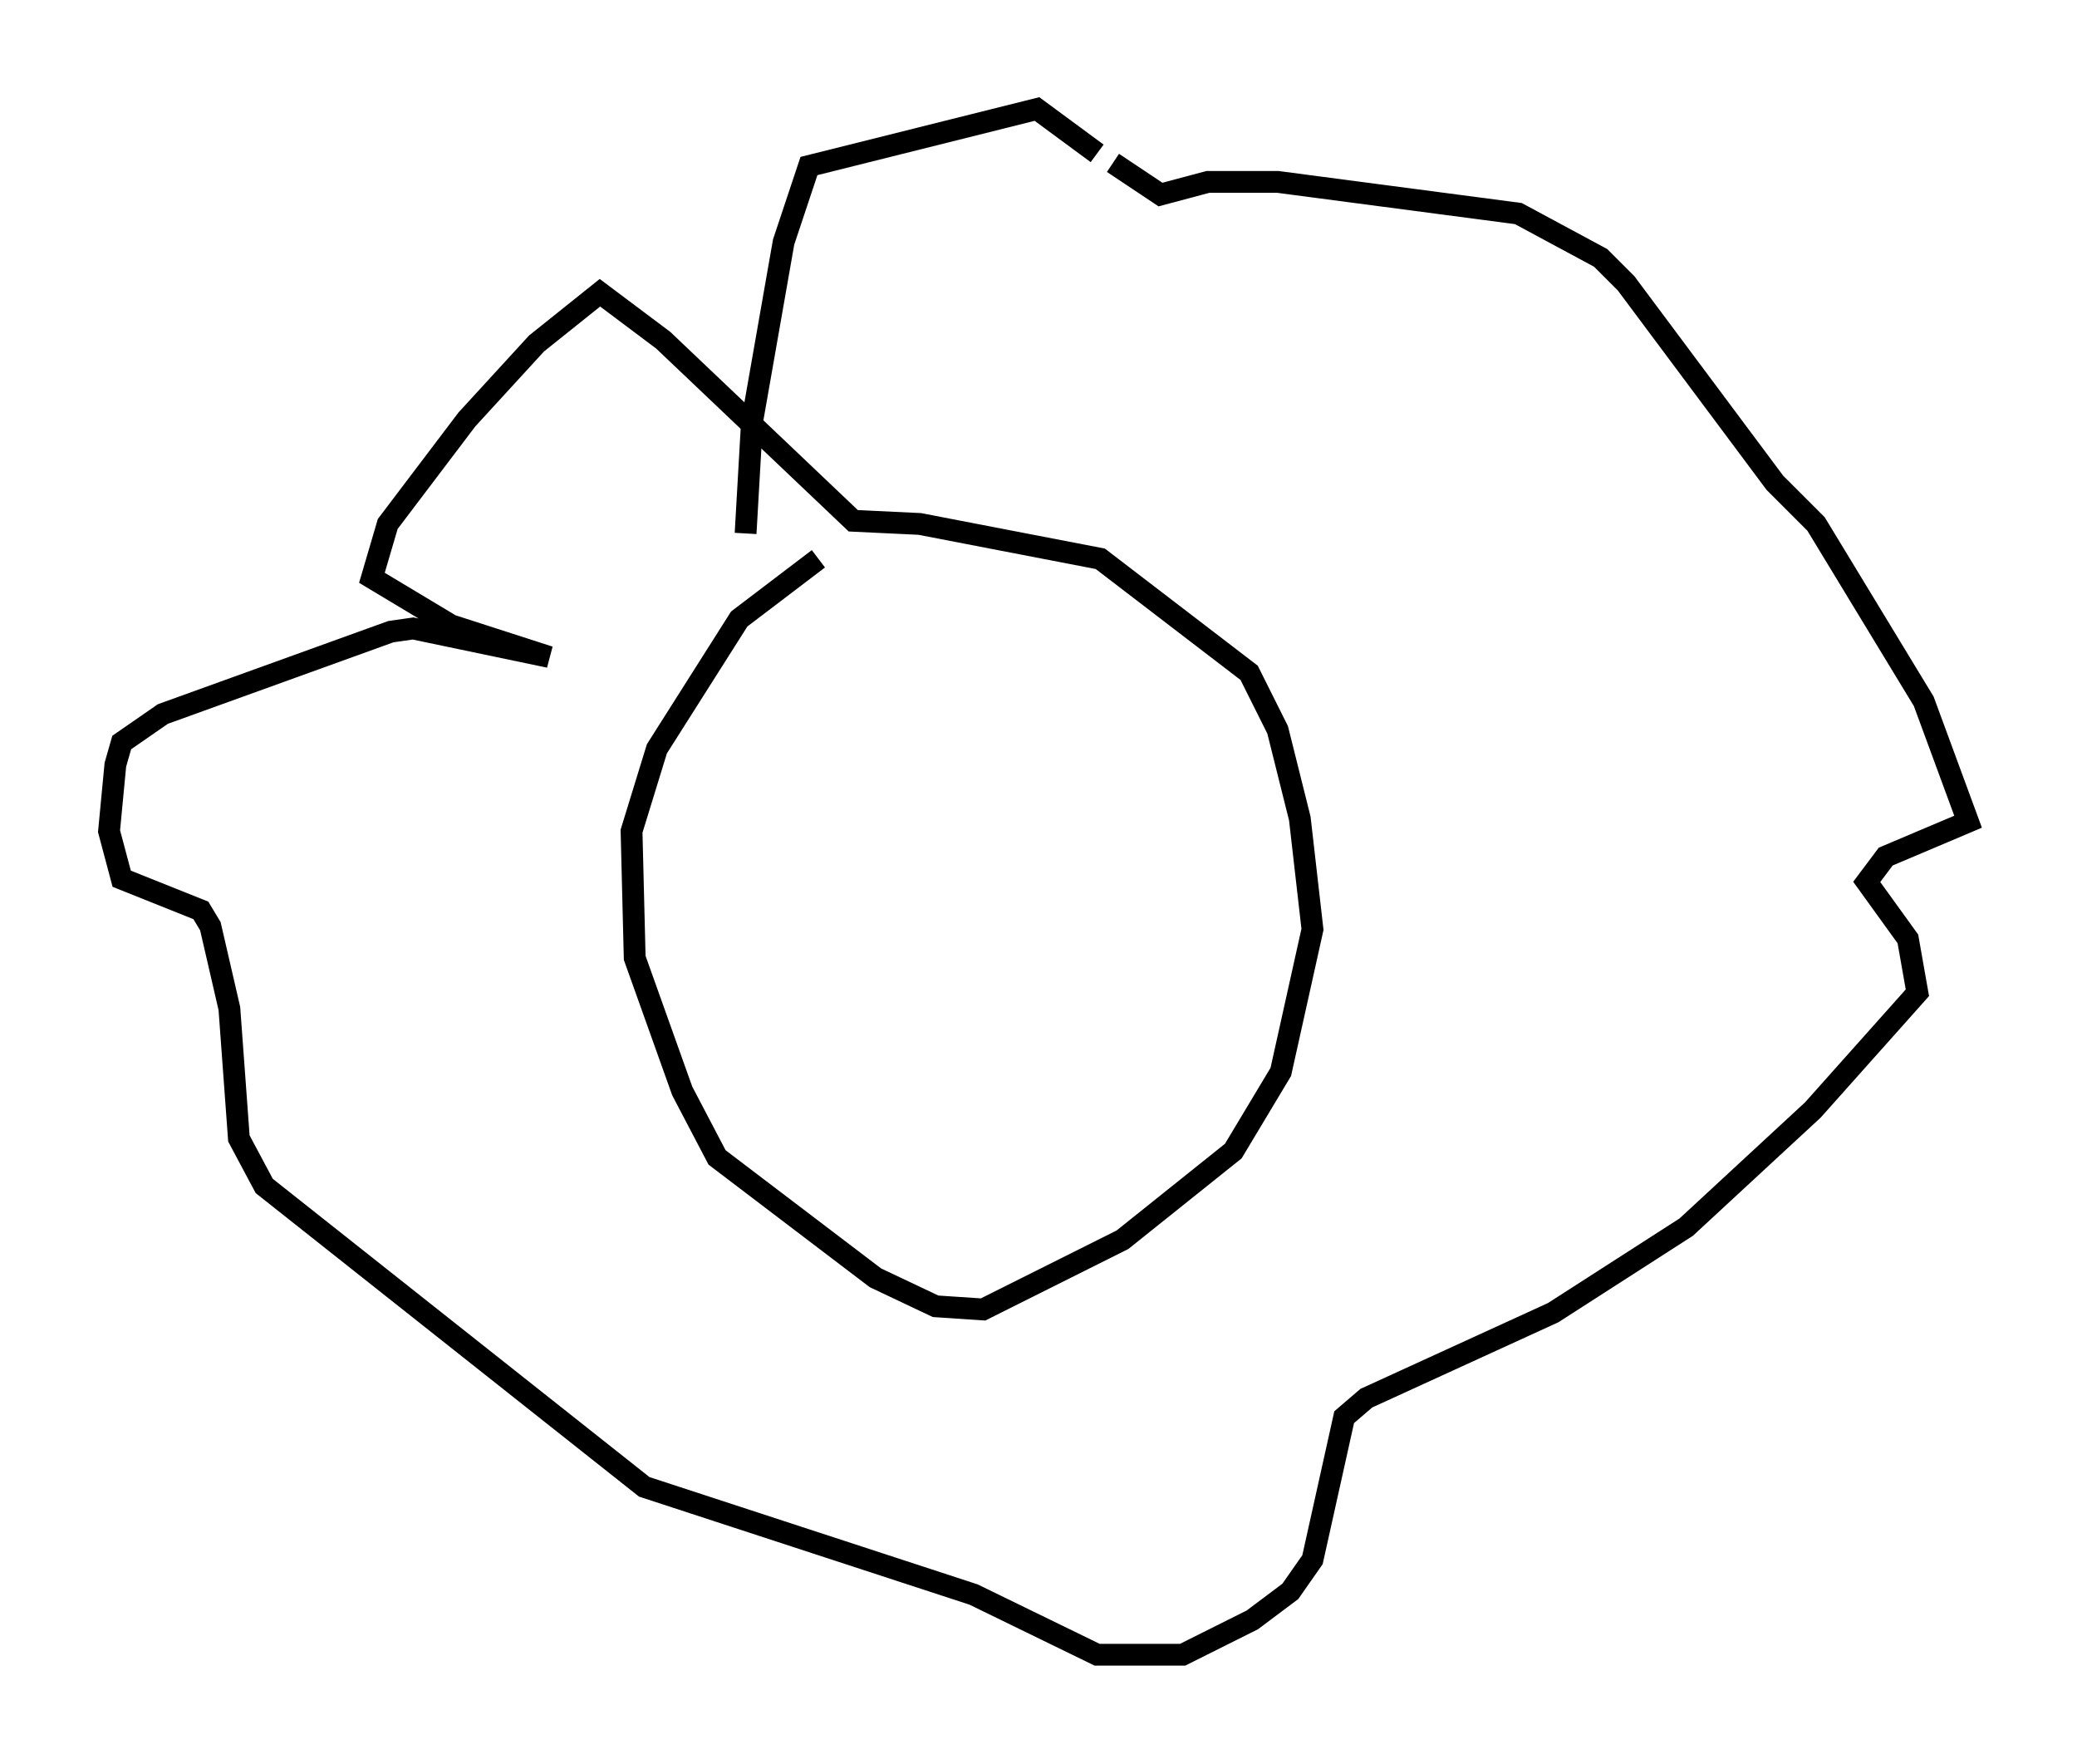 <?xml version="1.0" encoding="utf-8" ?>
<svg baseProfile="full" height="80.883" version="1.1" width="95.262" xmlns="http://www.w3.org/2000/svg" xmlns:ev="http://www.w3.org/2001/xml-events" xmlns:xlink="http://www.w3.org/1999/xlink"><defs /><rect fill="white" height="80.883" width="95.262" x="0" y="0" /><path d="M40.441, 24.464 m-2.905, 1.162 l-3.631, 2.76 -3.777, 5.955 l-1.162, 3.777 0.145, 5.81 l2.179, 6.101 1.598, 3.05 l7.263, 5.52 2.76, 1.307 l2.179, 0.145 6.391, -3.196 l5.084, -4.067 2.179, -3.631 l1.453, -6.536 -0.581, -5.084 l-1.017, -4.067 -1.307, -2.615 l-6.827, -5.229 -8.279, -1.598 l-3.05, -0.145 -8.715, -8.279 l-2.905, -2.179 -2.905, 2.324 l-3.196, 3.486 -3.631, 4.793 l-0.726, 2.469 3.631, 2.179 l4.503, 1.453 -6.246, -1.307 l-1.017, 0.145 -10.458, 3.777 l-1.888, 1.307 -0.291, 1.017 l-0.291, 3.05 0.581, 2.179 l3.631, 1.453 0.436, 0.726 l0.872, 3.777 0.436, 5.955 l1.162, 2.179 17.43, 13.799 l15.106, 4.939 5.665, 2.76 l3.922, 0.0 3.196, -1.598 l1.743, -1.307 1.017, -1.453 l1.453, -6.536 1.017, -0.872 l8.57, -3.922 6.101, -3.922 l5.81, -5.374 4.793, -5.374 l-0.436, -2.469 -1.888, -2.615 l0.872, -1.162 3.777, -1.598 l-2.034, -5.52 -4.939, -8.134 l-1.888, -1.888 -6.827, -9.151 l-1.162, -1.162 -3.777, -2.034 l-11.039, -1.453 -3.196, 0.0 l-2.179, 0.581 -2.179, -1.453 m-0.726, -0.436 l-2.76, -2.034 -10.458, 2.615 l-1.162, 3.486 -1.453, 8.279 l-0.291, 5.084 " fill="none" stroke="black" stroke-width="1" /></svg>